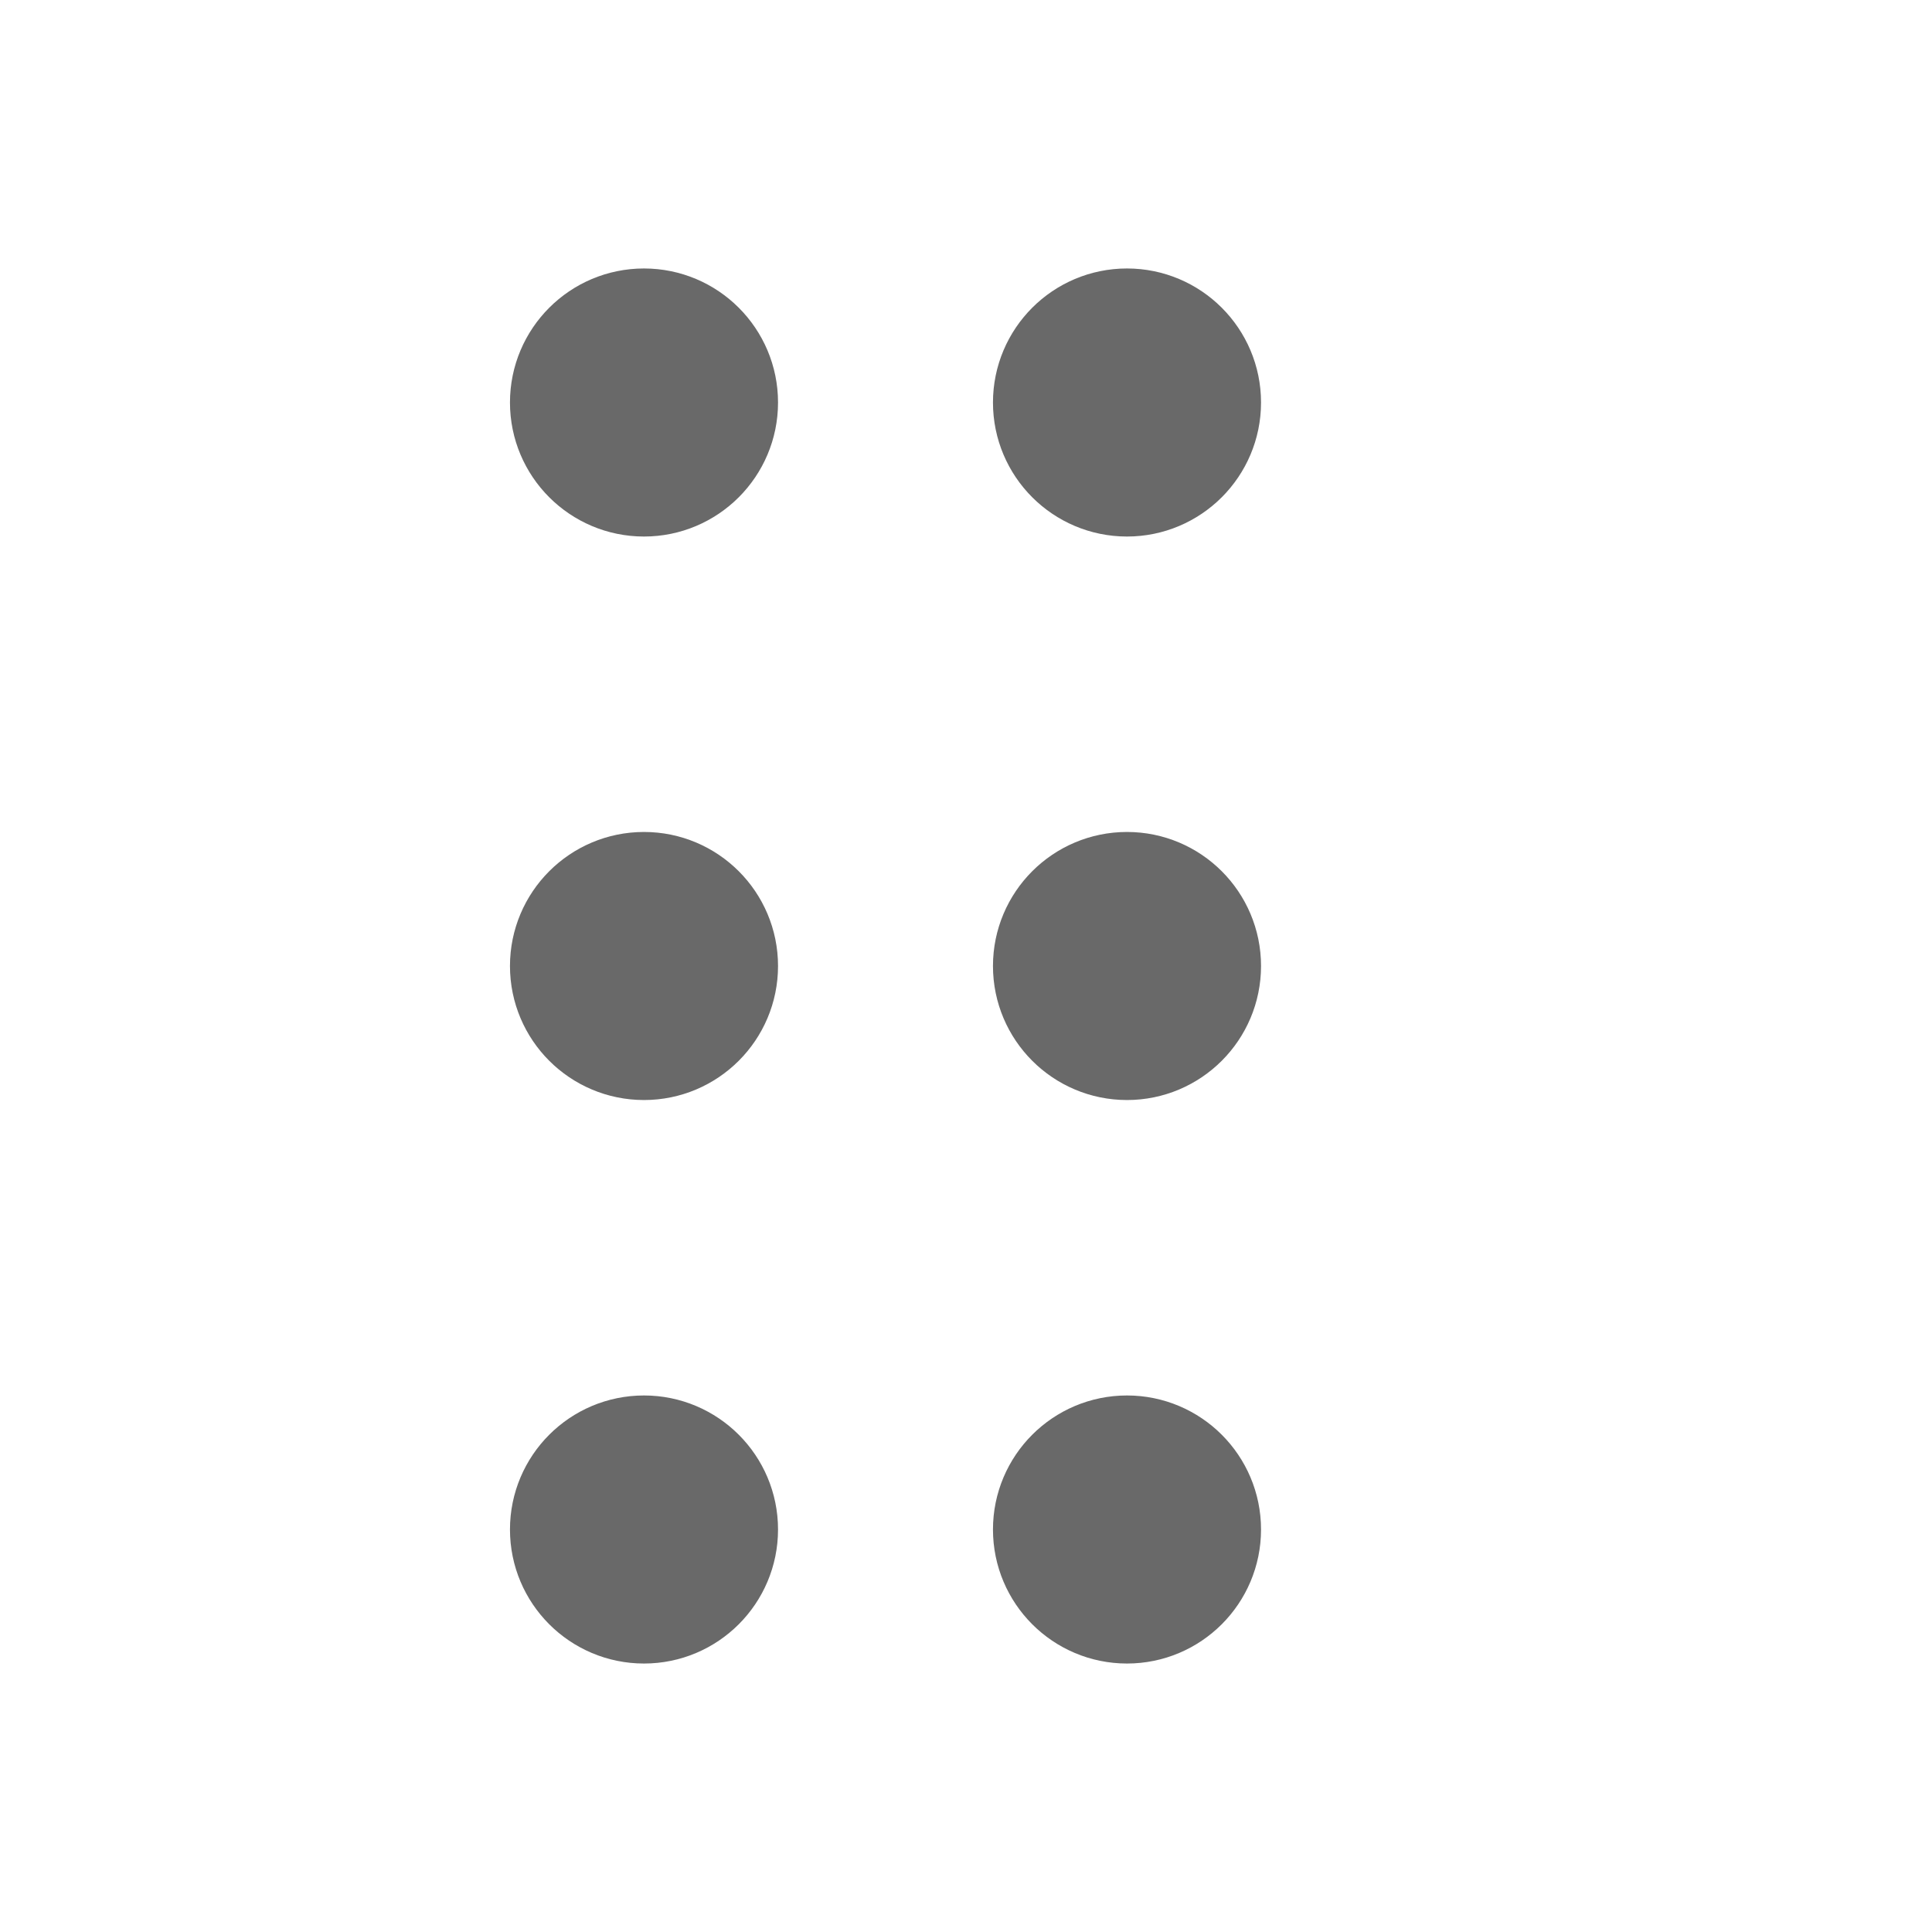 <svg width="24" height="24" viewBox="0 0 24 24" fill="none" xmlns="http://www.w3.org/2000/svg">
<g id="dots-vertical">
<g id="Icon">
<path d="M8 13C8.552 13 9 12.552 9 12C9 11.448 8.552 11 8 11C7.448 11 7 11.448 7 12C7 12.552 7.448 13 8 13Z" fill="#696969"/>
<path d="M8 6C8.552 6 9 5.552 9 5C9 4.448 8.552 4 8 4C7.448 4 7 4.448 7 5C7 5.552 7.448 6 8 6Z" fill="#696969"/>
<path d="M8 20C8.552 20 9 19.552 9 19C9 18.448 8.552 18 8 18C7.448 18 7 18.448 7 19C7 19.552 7.448 20 8 20Z" fill="#696969"/>
<path d="M8 13C8.552 13 9 12.552 9 12C9 11.448 8.552 11 8 11C7.448 11 7 11.448 7 12C7 12.552 7.448 13 8 13Z" stroke="#696969" stroke-width="1.33" stroke-linecap="round" stroke-linejoin="round"/>
<path d="M8 6C8.552 6 9 5.552 9 5C9 4.448 8.552 4 8 4C7.448 4 7 4.448 7 5C7 5.552 7.448 6 8 6Z" stroke="#696969" stroke-width="1.33" stroke-linecap="round" stroke-linejoin="round"/>
<path d="M8 20C8.552 20 9 19.552 9 19C9 18.448 8.552 18 8 18C7.448 18 7 18.448 7 19C7 19.552 7.448 20 8 20Z" stroke="#696969" stroke-width="1.33" stroke-linecap="round" stroke-linejoin="round"/>
</g>
<g id="Icon_2">
<path d="M14 13C14.552 13 15 12.552 15 12C15 11.448 14.552 11 14 11C13.448 11 13 11.448 13 12C13 12.552 13.448 13 14 13Z" fill="#696969"/>
<path d="M14 6C14.552 6 15 5.552 15 5C15 4.448 14.552 4 14 4C13.448 4 13 4.448 13 5C13 5.552 13.448 6 14 6Z" fill="#696969"/>
<path d="M14 20C14.552 20 15 19.552 15 19C15 18.448 14.552 18 14 18C13.448 18 13 18.448 13 19C13 19.552 13.448 20 14 20Z" fill="#696969"/>
<path d="M14 13C14.552 13 15 12.552 15 12C15 11.448 14.552 11 14 11C13.448 11 13 11.448 13 12C13 12.552 13.448 13 14 13Z" stroke="#696969" stroke-width="1.33" stroke-linecap="round" stroke-linejoin="round"/>
<path d="M14 6C14.552 6 15 5.552 15 5C15 4.448 14.552 4 14 4C13.448 4 13 4.448 13 5C13 5.552 13.448 6 14 6Z" stroke="#696969" stroke-width="1.33" stroke-linecap="round" stroke-linejoin="round"/>
<path d="M14 20C14.552 20 15 19.552 15 19C15 18.448 14.552 18 14 18C13.448 18 13 18.448 13 19C13 19.552 13.448 20 14 20Z" stroke="#696969" stroke-width="1.33" stroke-linecap="round" stroke-linejoin="round"/>
</g>
</g>
</svg>
